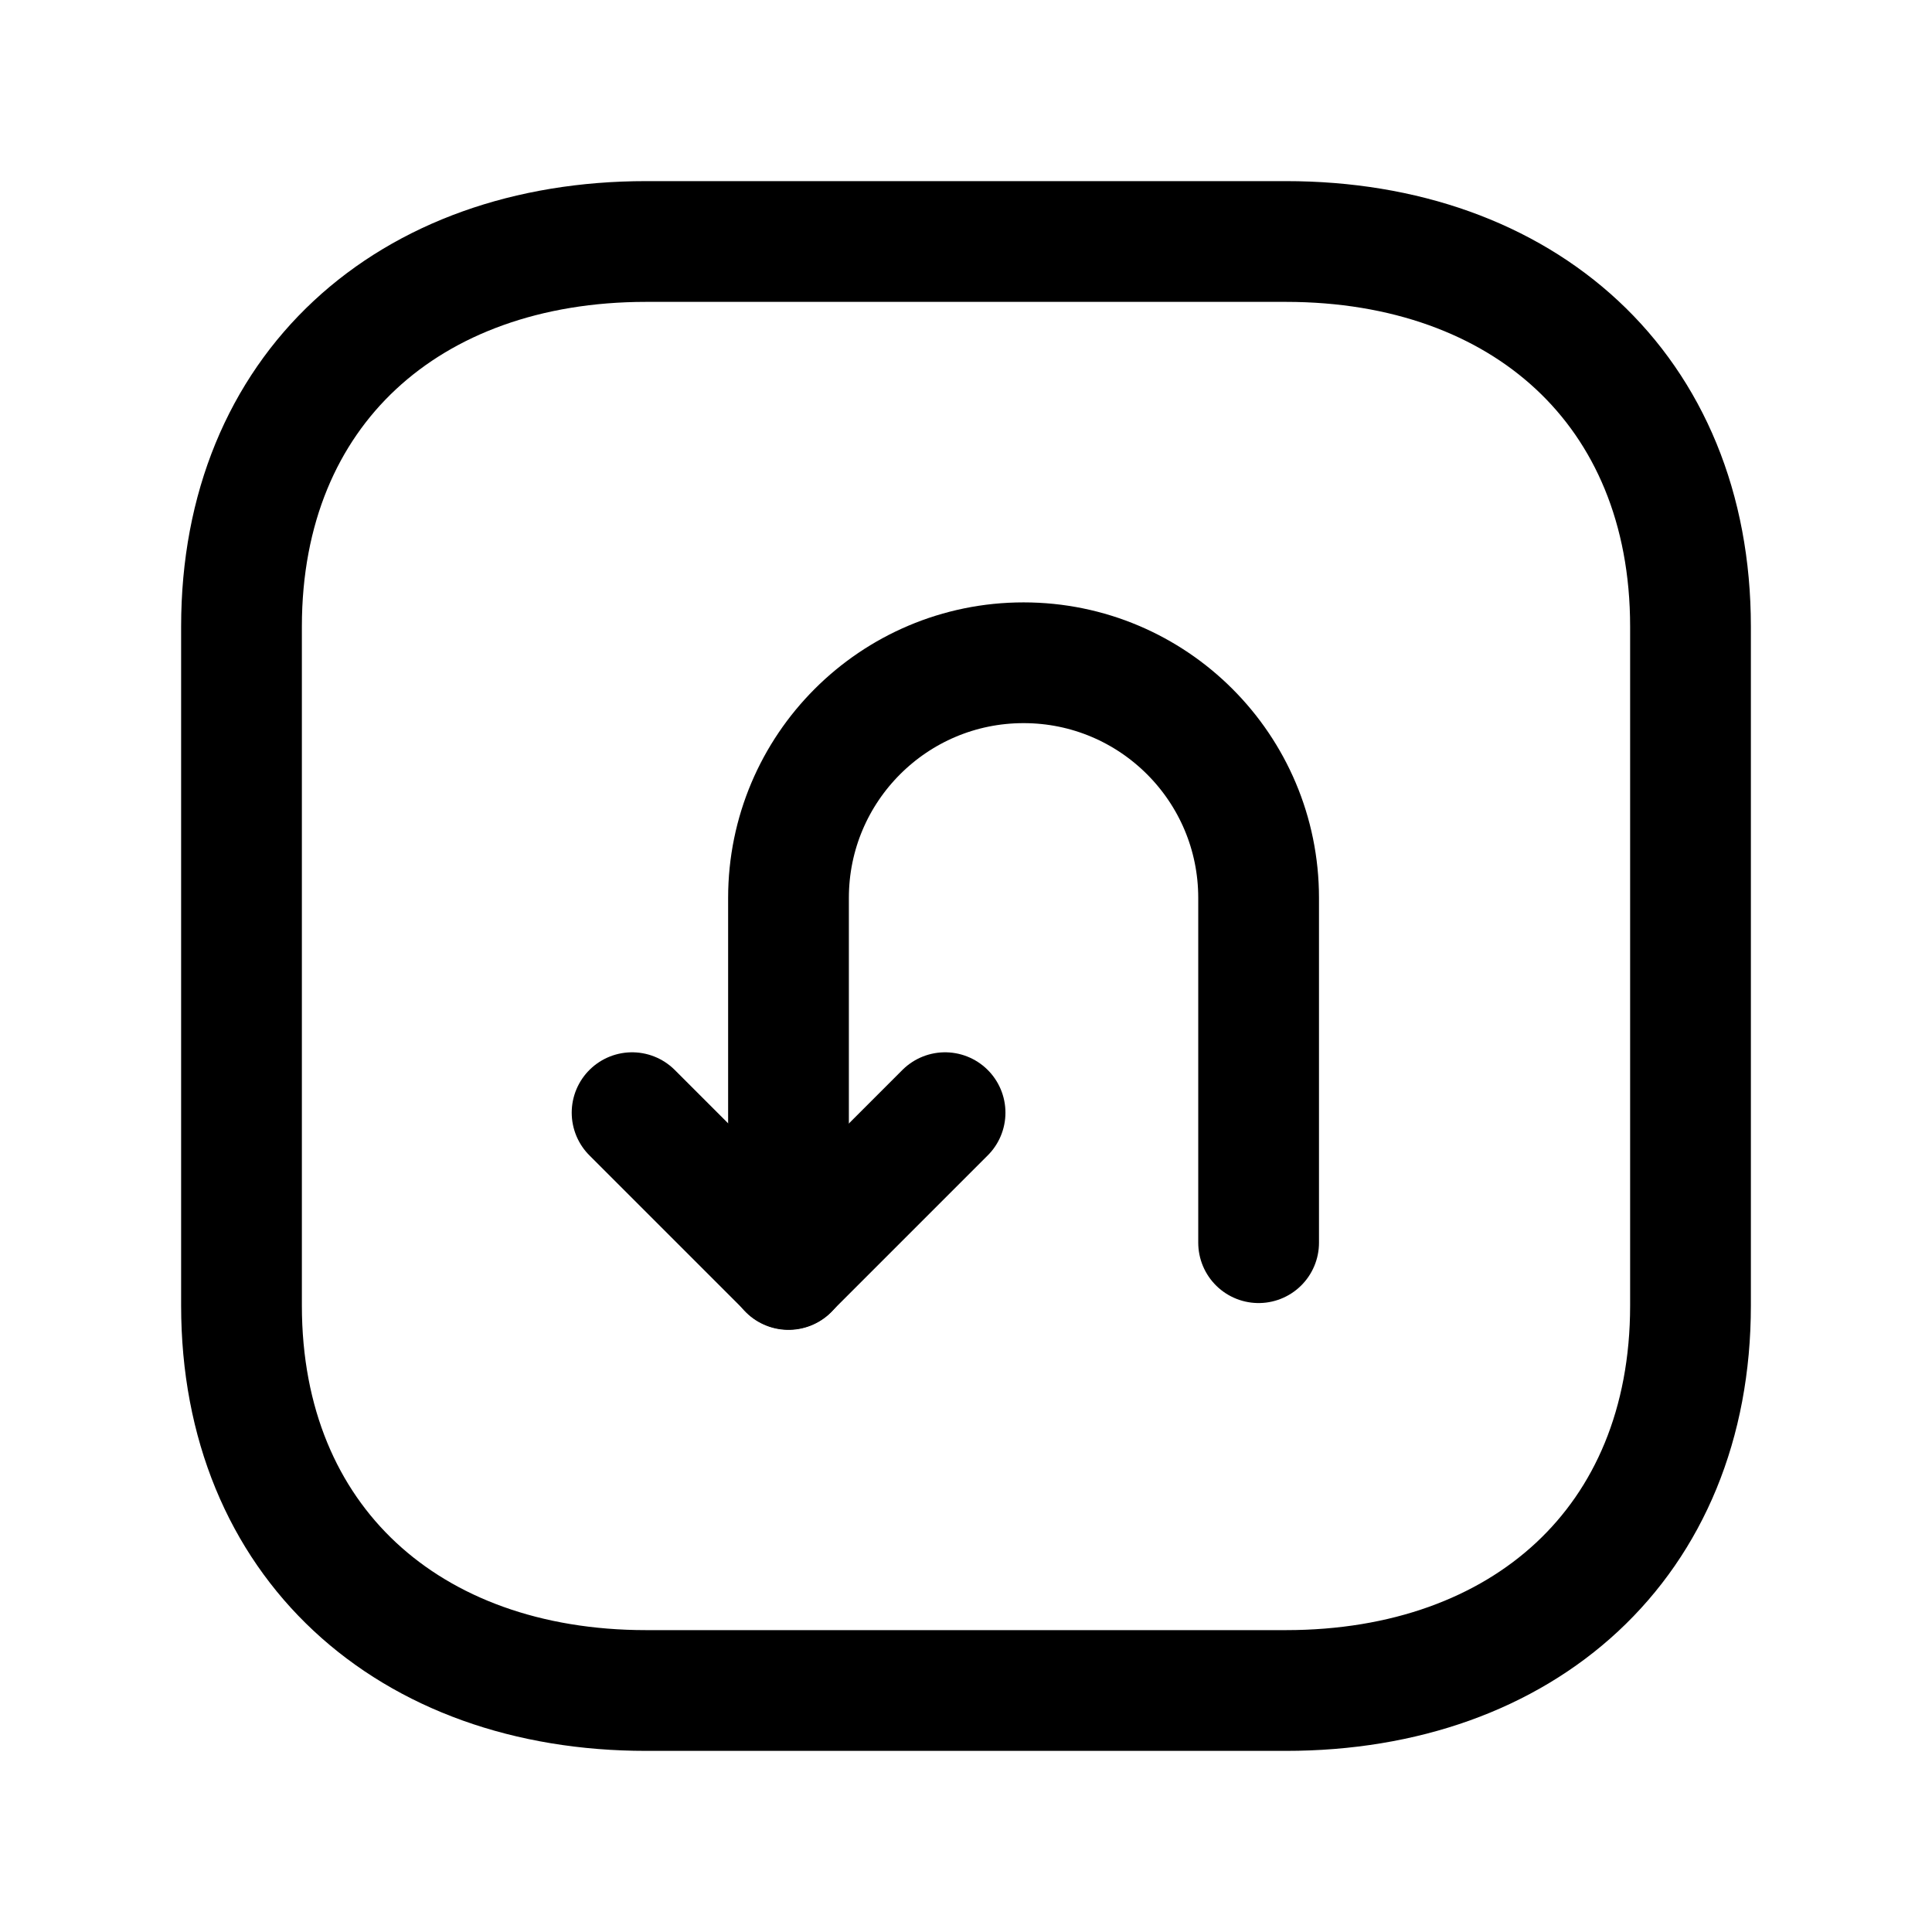 <svg width="24" height="24" viewBox="0 0 24 24" fill="none" xmlns="http://www.w3.org/2000/svg">
<path d="M3 16.218L3 7.783C3 4.835 5.081 3 8.026 3L15.974 3C18.919 3 21 4.835 21 7.784L21 16.218C21 19.166 18.919 21 15.974 21L8.026 21C5.081 21 3 19.157 3 16.218Z" stroke="black" stroke-width="1.5" stroke-linecap="round" stroke-linejoin="round"/>
<path d="M11.74 13.822C10.981 14.581 10.555 15.007 9.796 15.766C9.037 15.007 8.61 14.581 7.852 13.822" stroke="black" stroke-width="1.5" stroke-linecap="round" stroke-linejoin="round"/>
<path d="M9.795 15.77L9.795 11.154C9.795 9.541 11.103 8.233 12.715 8.233C14.328 8.233 15.635 9.541 15.635 11.154L15.635 15.437" stroke="black" stroke-width="1.5" stroke-linecap="round" stroke-linejoin="round"/>
</svg>